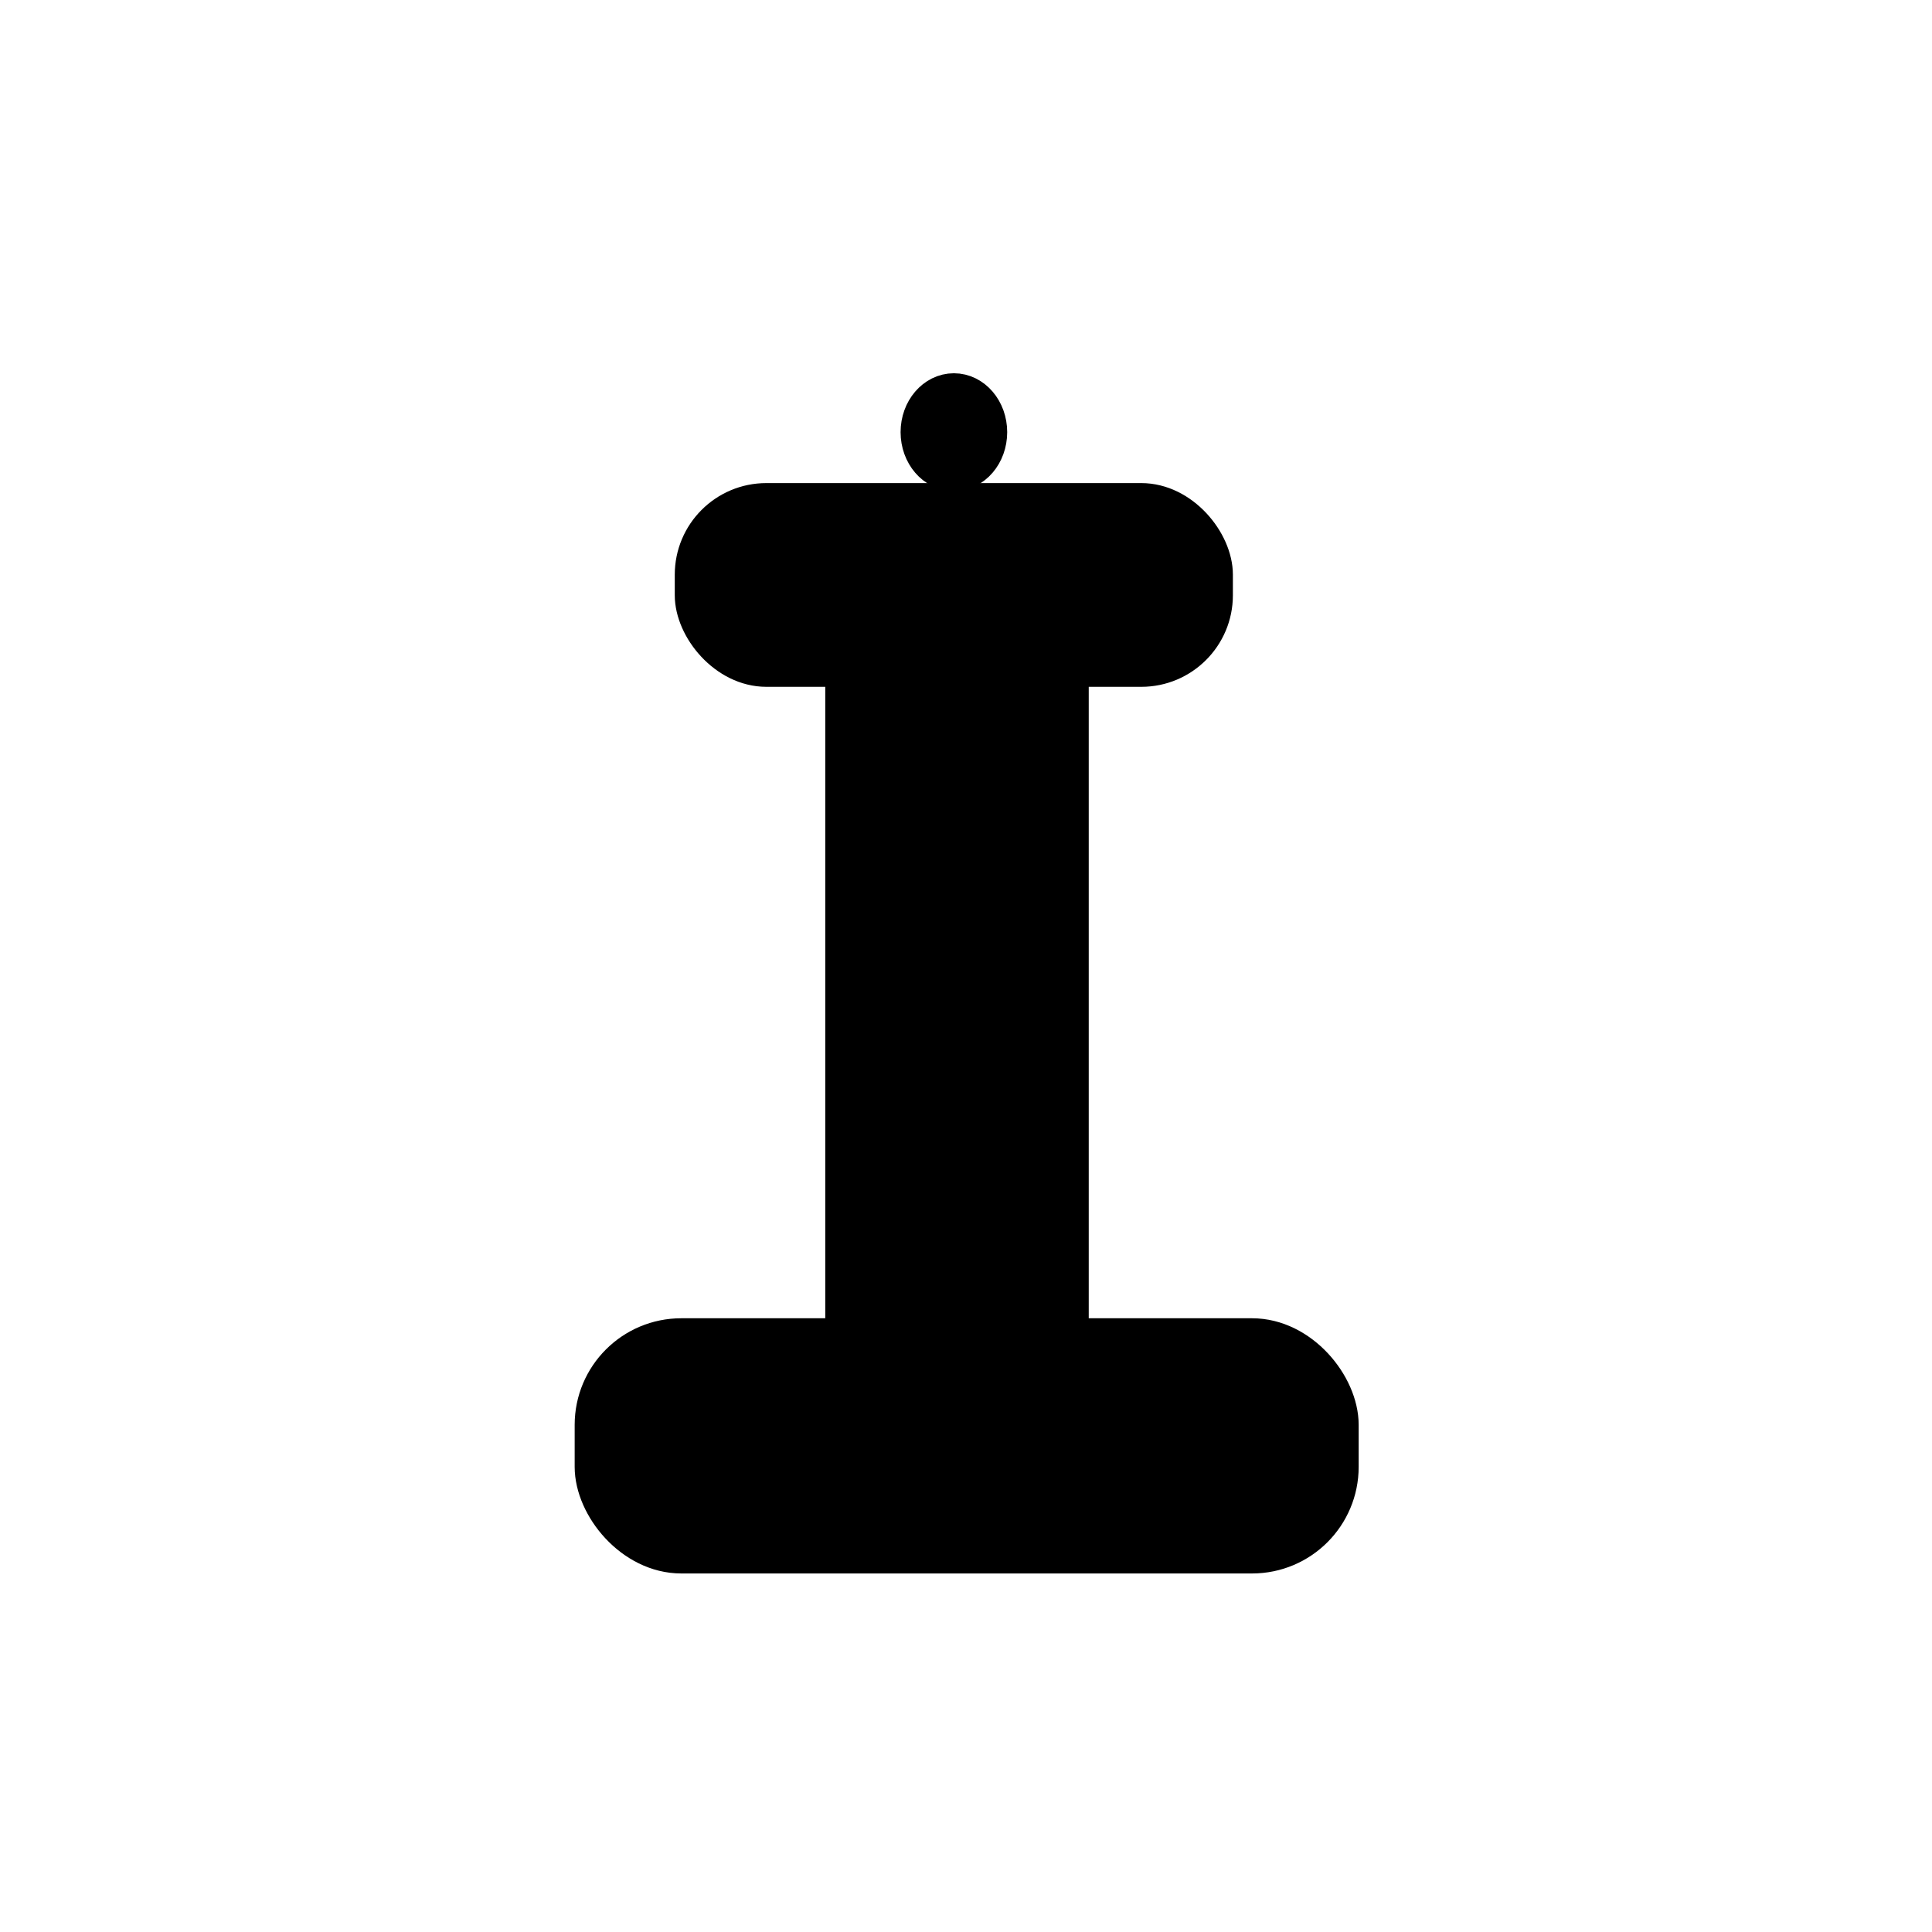 <?xml version="1.0" encoding="UTF-8" standalone="no"?>
<!-- Created with Inkscape (http://www.inkscape.org/) -->

<svg
   width="60"
   height="60"
   viewBox="0 0 15.875 15.875"
   version="1.1"
   id="svg197"
   inkscape:version="1.2.1 (9c6d41e410, 2022-07-14)"
   sodipodi:docname="BlackQueen.svg"
   inkscape:export-filename="BlackPawn.svg"
   inkscape:export-xdpi="96"
   inkscape:export-ydpi="96"
   xmlns:inkscape="http://www.inkscape.org/namespaces/inkscape"
   xmlns:sodipodi="http://sodipodi.sourceforge.net/DTD/sodipodi-0.dtd"
   xmlns="http://www.w3.org/2000/svg"
   xmlns:svg="http://www.w3.org/2000/svg">
  <sodipodi:namedview
     id="namedview199"
     pagecolor="#ffffff"
     bordercolor="#000000"
     borderopacity="0.25"
     inkscape:showpageshadow="2"
     inkscape:pageopacity="0.0"
     inkscape:pagecheckerboard="0"
     inkscape:deskcolor="#d1d1d1"
     inkscape:document-units="mm"
     showgrid="false"
     inkscape:zoom="4.7968259"
     inkscape:cx="28.352082"
     inkscape:cy="35.335866"
     inkscape:window-width="1280"
     inkscape:window-height="650"
     inkscape:window-x="-6"
     inkscape:window-y="-6"
     inkscape:window-maximized="1"
     inkscape:current-layer="layer1" />
  <defs
     id="defs194" />
  <g
     inkscape:label="Layer 1"
     inkscape:groupmode="layer"
     id="layer1">
    <rect
       style="fill:#000000;stroke:#000000;stroke-width:0.34;stroke-opacity:1"
       id="rect12465"
       width="6.102"
       height="1.757"
       x="4.892"
       y="11.002"
       ry="0.706" />
    <rect
       style="fill:#000000;stroke:#000000;stroke-width:0.332;stroke-opacity:1"
       id="rect12467"
       width="1.833"
       height="6.283"
       x="6.947"
       y="5.224" />
    <rect
       style="fill:#000000;stroke:#000000;stroke-width:0.269;stroke-opacity:1"
       id="rect12471"
       width="4.317"
       height="1.405"
       x="5.679"
       y="4.104"
       ry="0.618" />
    <ellipse
       style="fill:#000000;stroke:#000000;stroke-width:0.332;stroke-opacity:1"
       id="path12473"
       cx="7.838"
       cy="3.551"
       rx="0.272"
       ry="0.318" />
  </g>
</svg>
